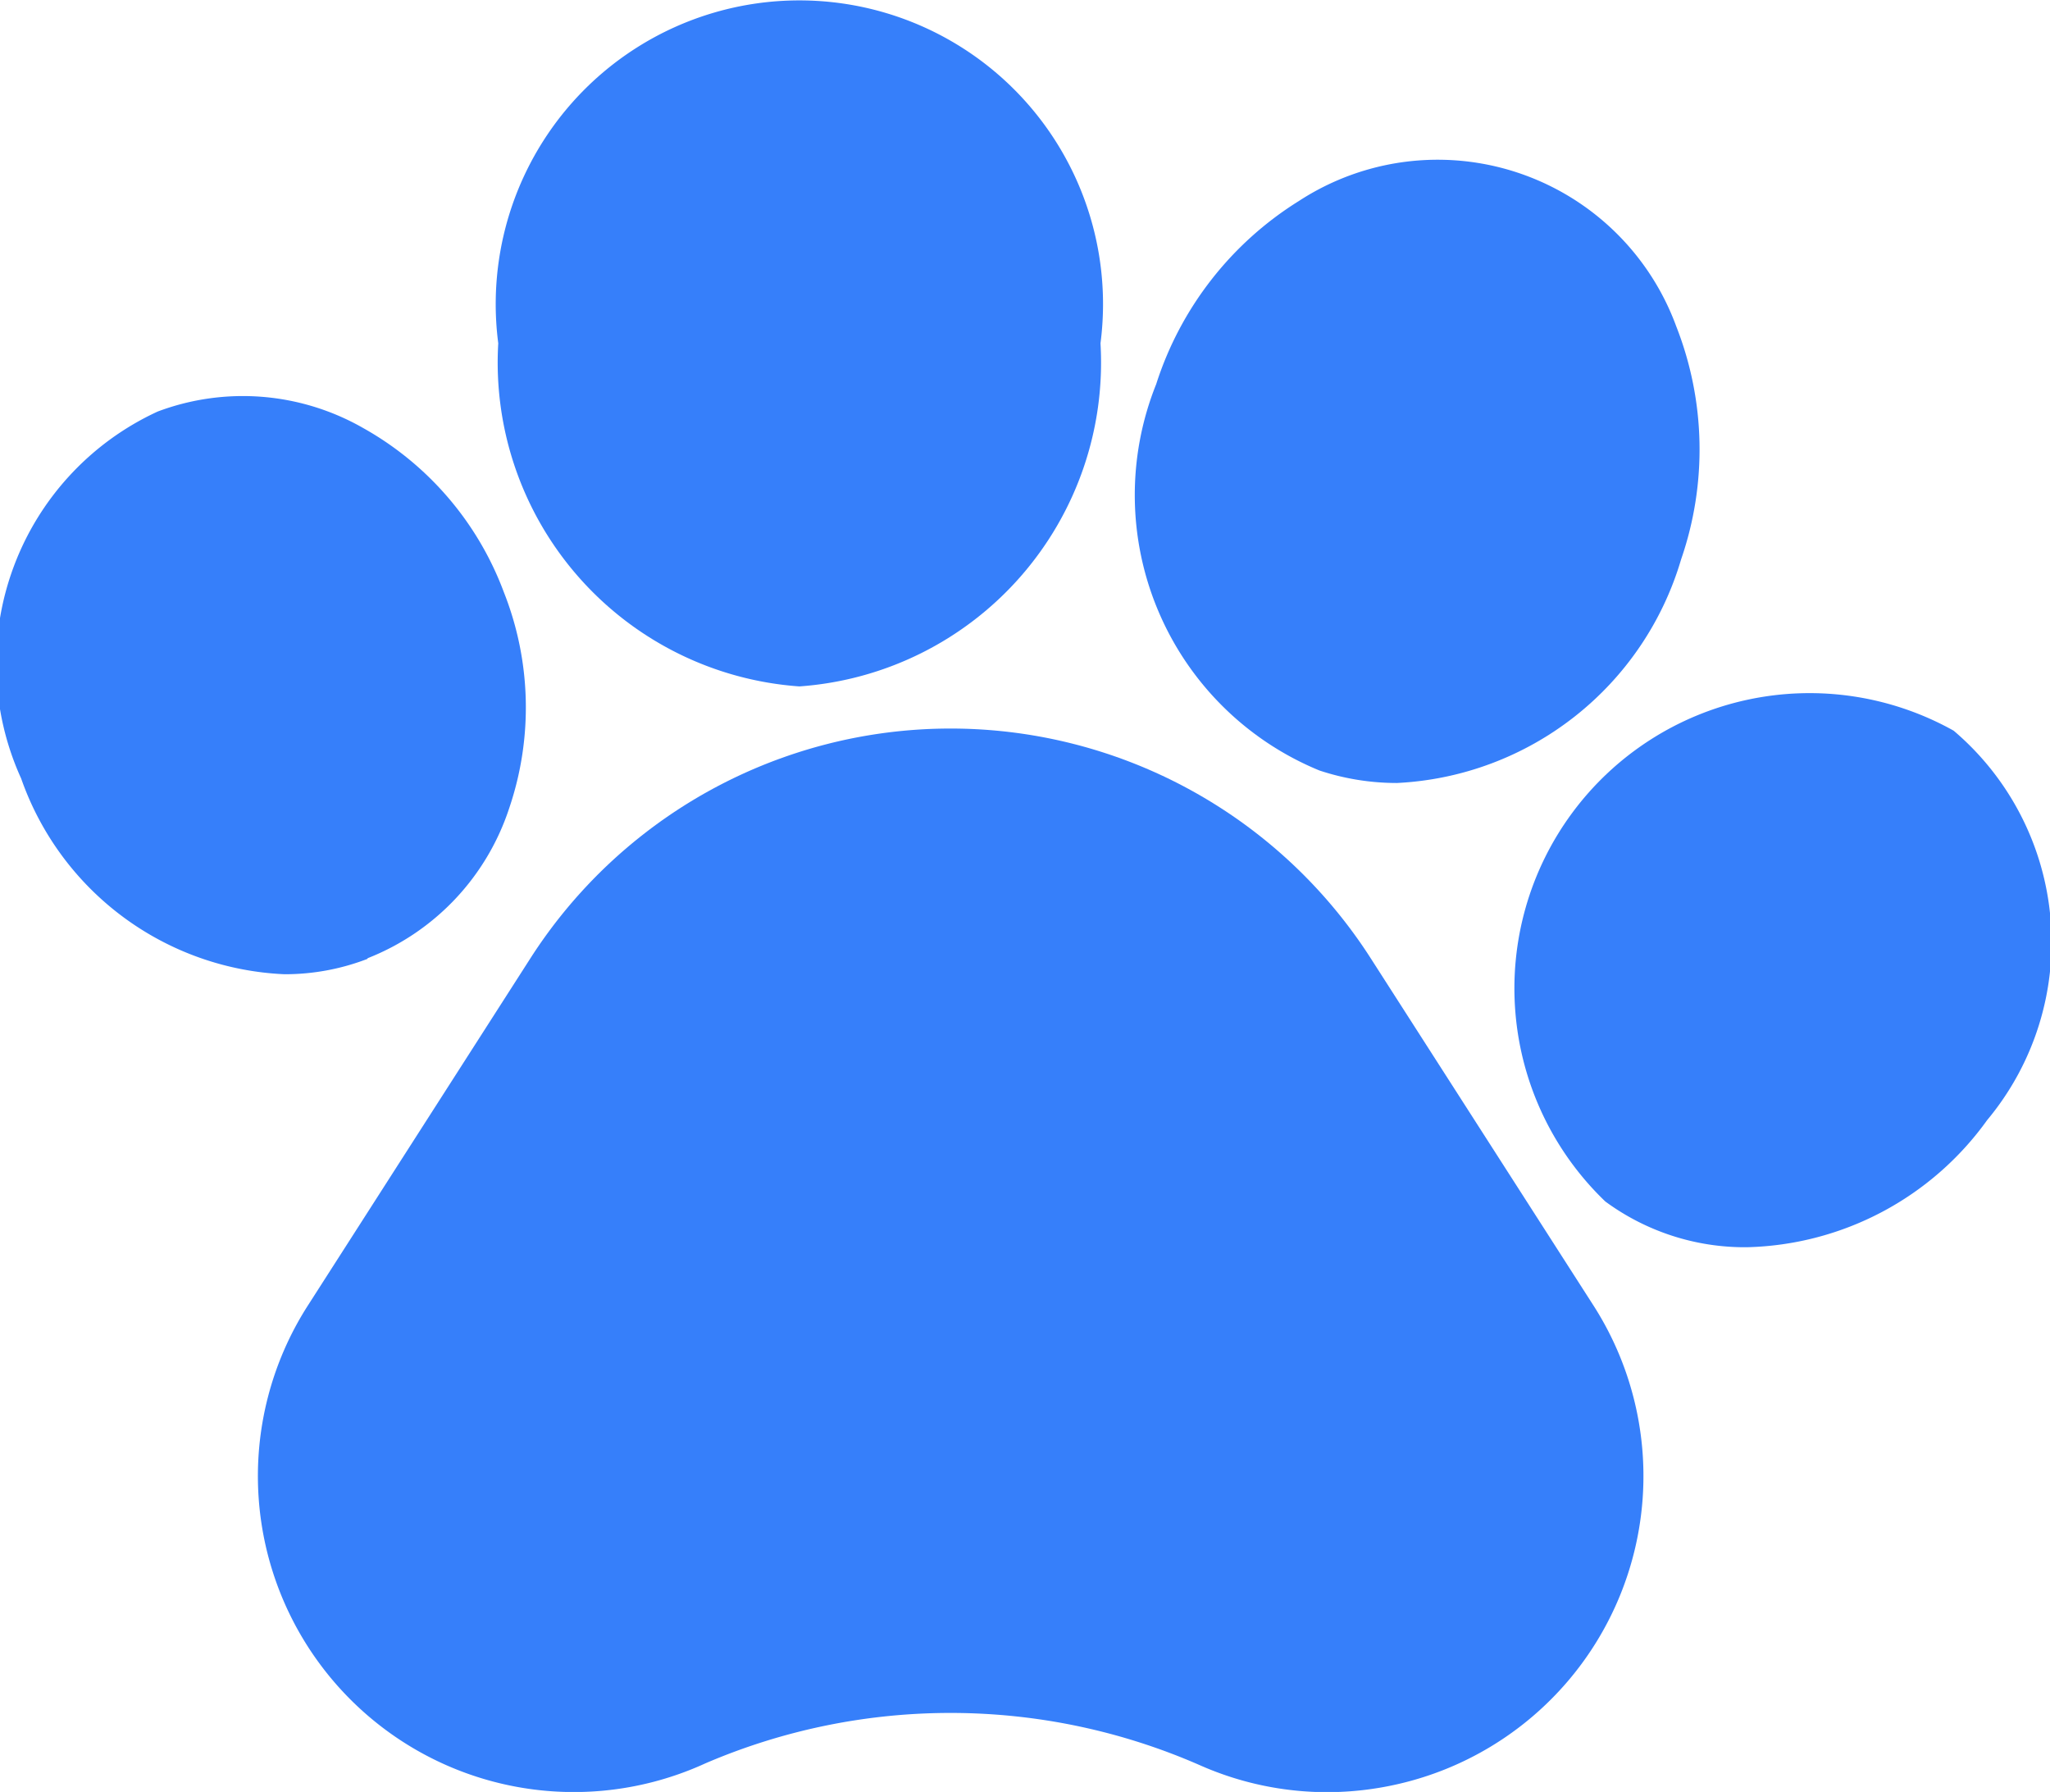 <svg id="pet" xmlns="http://www.w3.org/2000/svg" width="9.681" height="8.461" viewBox="0 0 9.681 8.461">
  <path id="Path_17012" data-name="Path 17012" d="M69.714,183.035a2.357,2.357,0,0,0-3.97,0l-1.05,1.638a1.492,1.492,0,0,0,1.857,2.171l.02-.009a2.933,2.933,0,0,1,2.336.009,1.484,1.484,0,0,0,.6.127,1.5,1.5,0,0,0,.334-.038,1.492,1.492,0,0,0,.924-2.26Zm0,0" transform="translate(-63.24 -178.509)" fill="#367ffa"/>
  <path id="Path_17013" data-name="Path 17013" d="M1.737,101.548a1.144,1.144,0,0,0,.668-.709,1.478,1.478,0,0,0-.026-1.02,1.48,1.48,0,0,0-.664-.774,1.144,1.144,0,0,0-.97-.078A1.31,1.31,0,0,0,.1,100.7a1.382,1.382,0,0,0,1.243.924,1.084,1.084,0,0,0,.391-.072Zm0,0" transform="translate(0 -97.024)" fill="#367ffa"/>
  <path id="Path_17014" data-name="Path 17014" d="M125.836,3.241a1.533,1.533,0,0,0,1.422-1.62,1.434,1.434,0,1,0-2.844,0A1.533,1.533,0,0,0,125.836,3.241Zm0,0" transform="translate(-122.061 0)" fill="#367ffa"/>
  <path id="Path_17015" data-name="Path 17015" d="M285.051,43.13h0a1.159,1.159,0,0,0,.366.059,1.474,1.474,0,0,0,1.342-1.056,1.589,1.589,0,0,0-.023-1.1,1.2,1.2,0,0,0-1.782-.592,1.589,1.589,0,0,0-.674.865A1.406,1.406,0,0,0,285.051,43.13Zm0,0" transform="translate(-278.82 -39.492)" fill="#367ffa"/>
  <path id="Path_17016" data-name="Path 17016" d="M378.837,171.27h0a1.394,1.394,0,0,0-1.645,2.223,1.112,1.112,0,0,0,.668.216,1.438,1.438,0,0,0,1.135-.6A1.311,1.311,0,0,0,378.837,171.27Zm0,0" transform="translate(-369.611 -167.82)" fill="#367ffa"/>
</svg>
